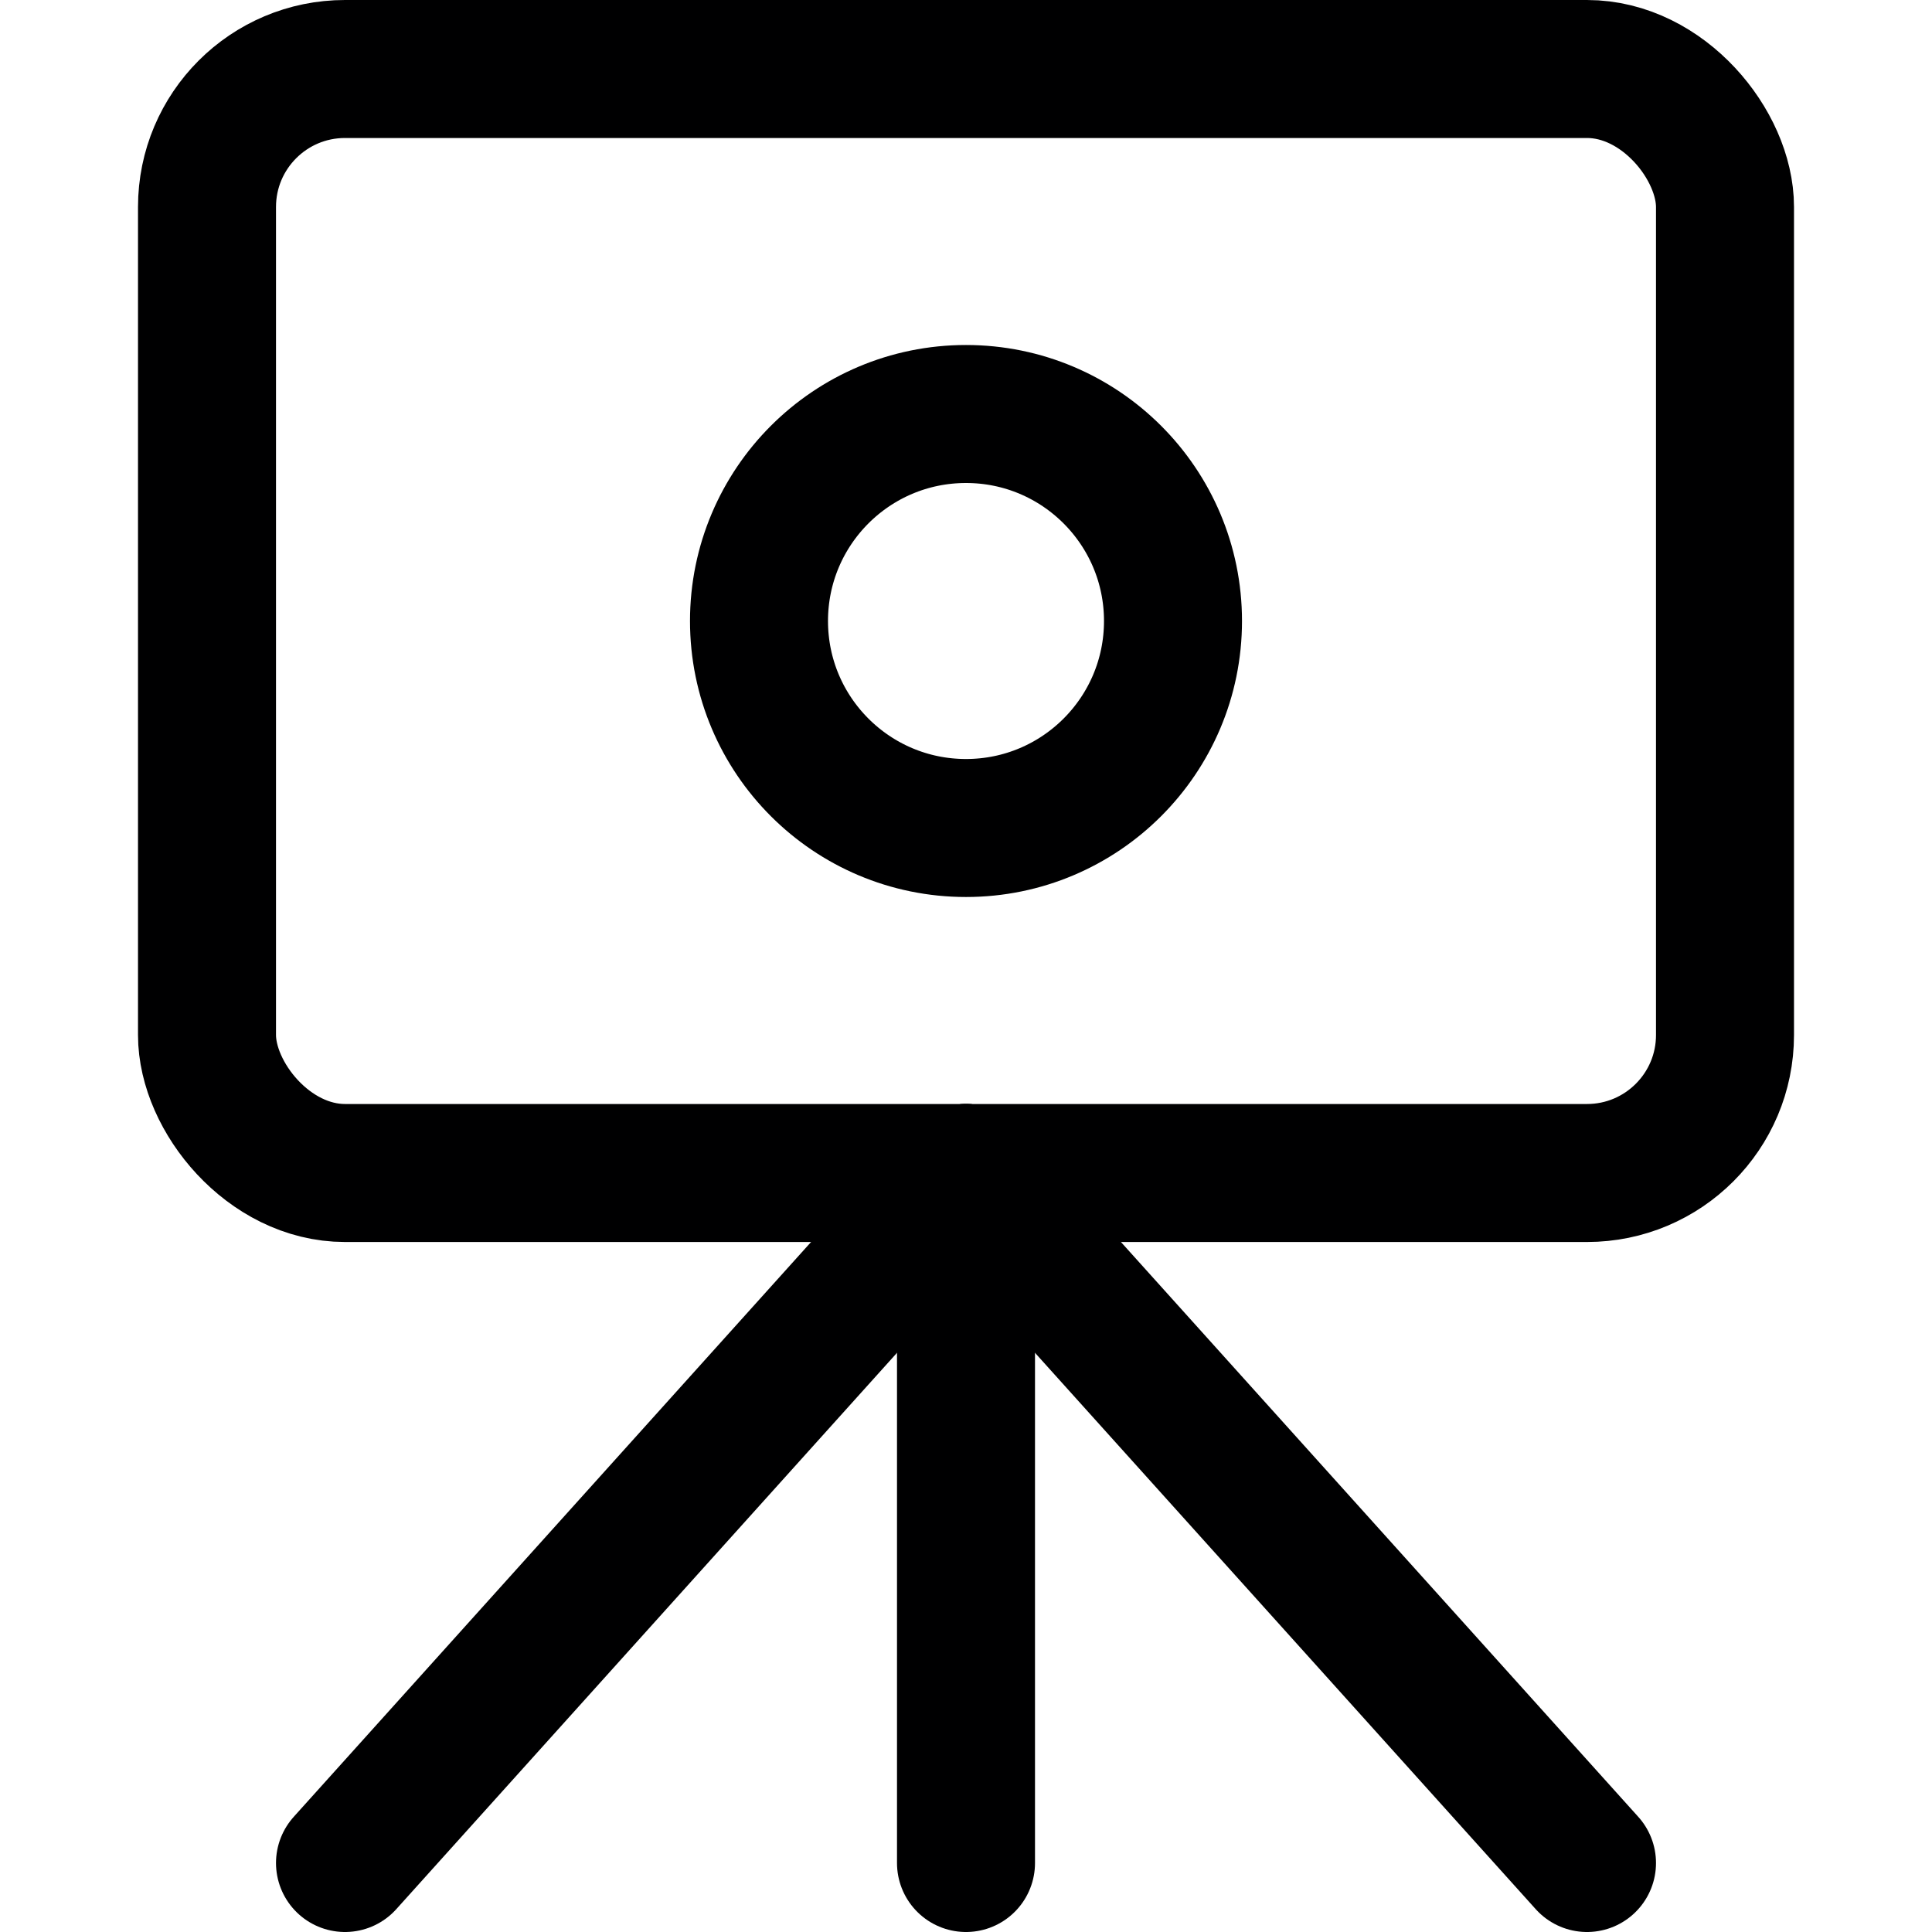 <svg xmlns="http://www.w3.org/2000/svg" viewBox="0 0 14 14">
  <g>
    <line x1="7" y1="8.5" x2="7" y2="13.5" style="fill: none;stroke: #000001;stroke-linecap: round;stroke-linejoin: round"/>
    <line x1="7" y1="8.5" x2="2.5" y2="13.5" style="fill: none;stroke: #000001;stroke-linecap: round;stroke-linejoin: round"/>
    <line x1="7" y1="8.5" x2="11.5" y2="13.5" style="fill: none;stroke: #000001;stroke-linecap: round;stroke-linejoin: round"/>
    <rect x="1.5" y="0.5" width="11" height="8" rx="1" style="fill: none;stroke: #000001;stroke-linecap: round;stroke-linejoin: round"/>
    <circle cx="7" cy="4.5" r="1.5" style="fill: none;stroke: #000001;stroke-linecap: round;stroke-linejoin: round"/>
  </g>
</svg>
